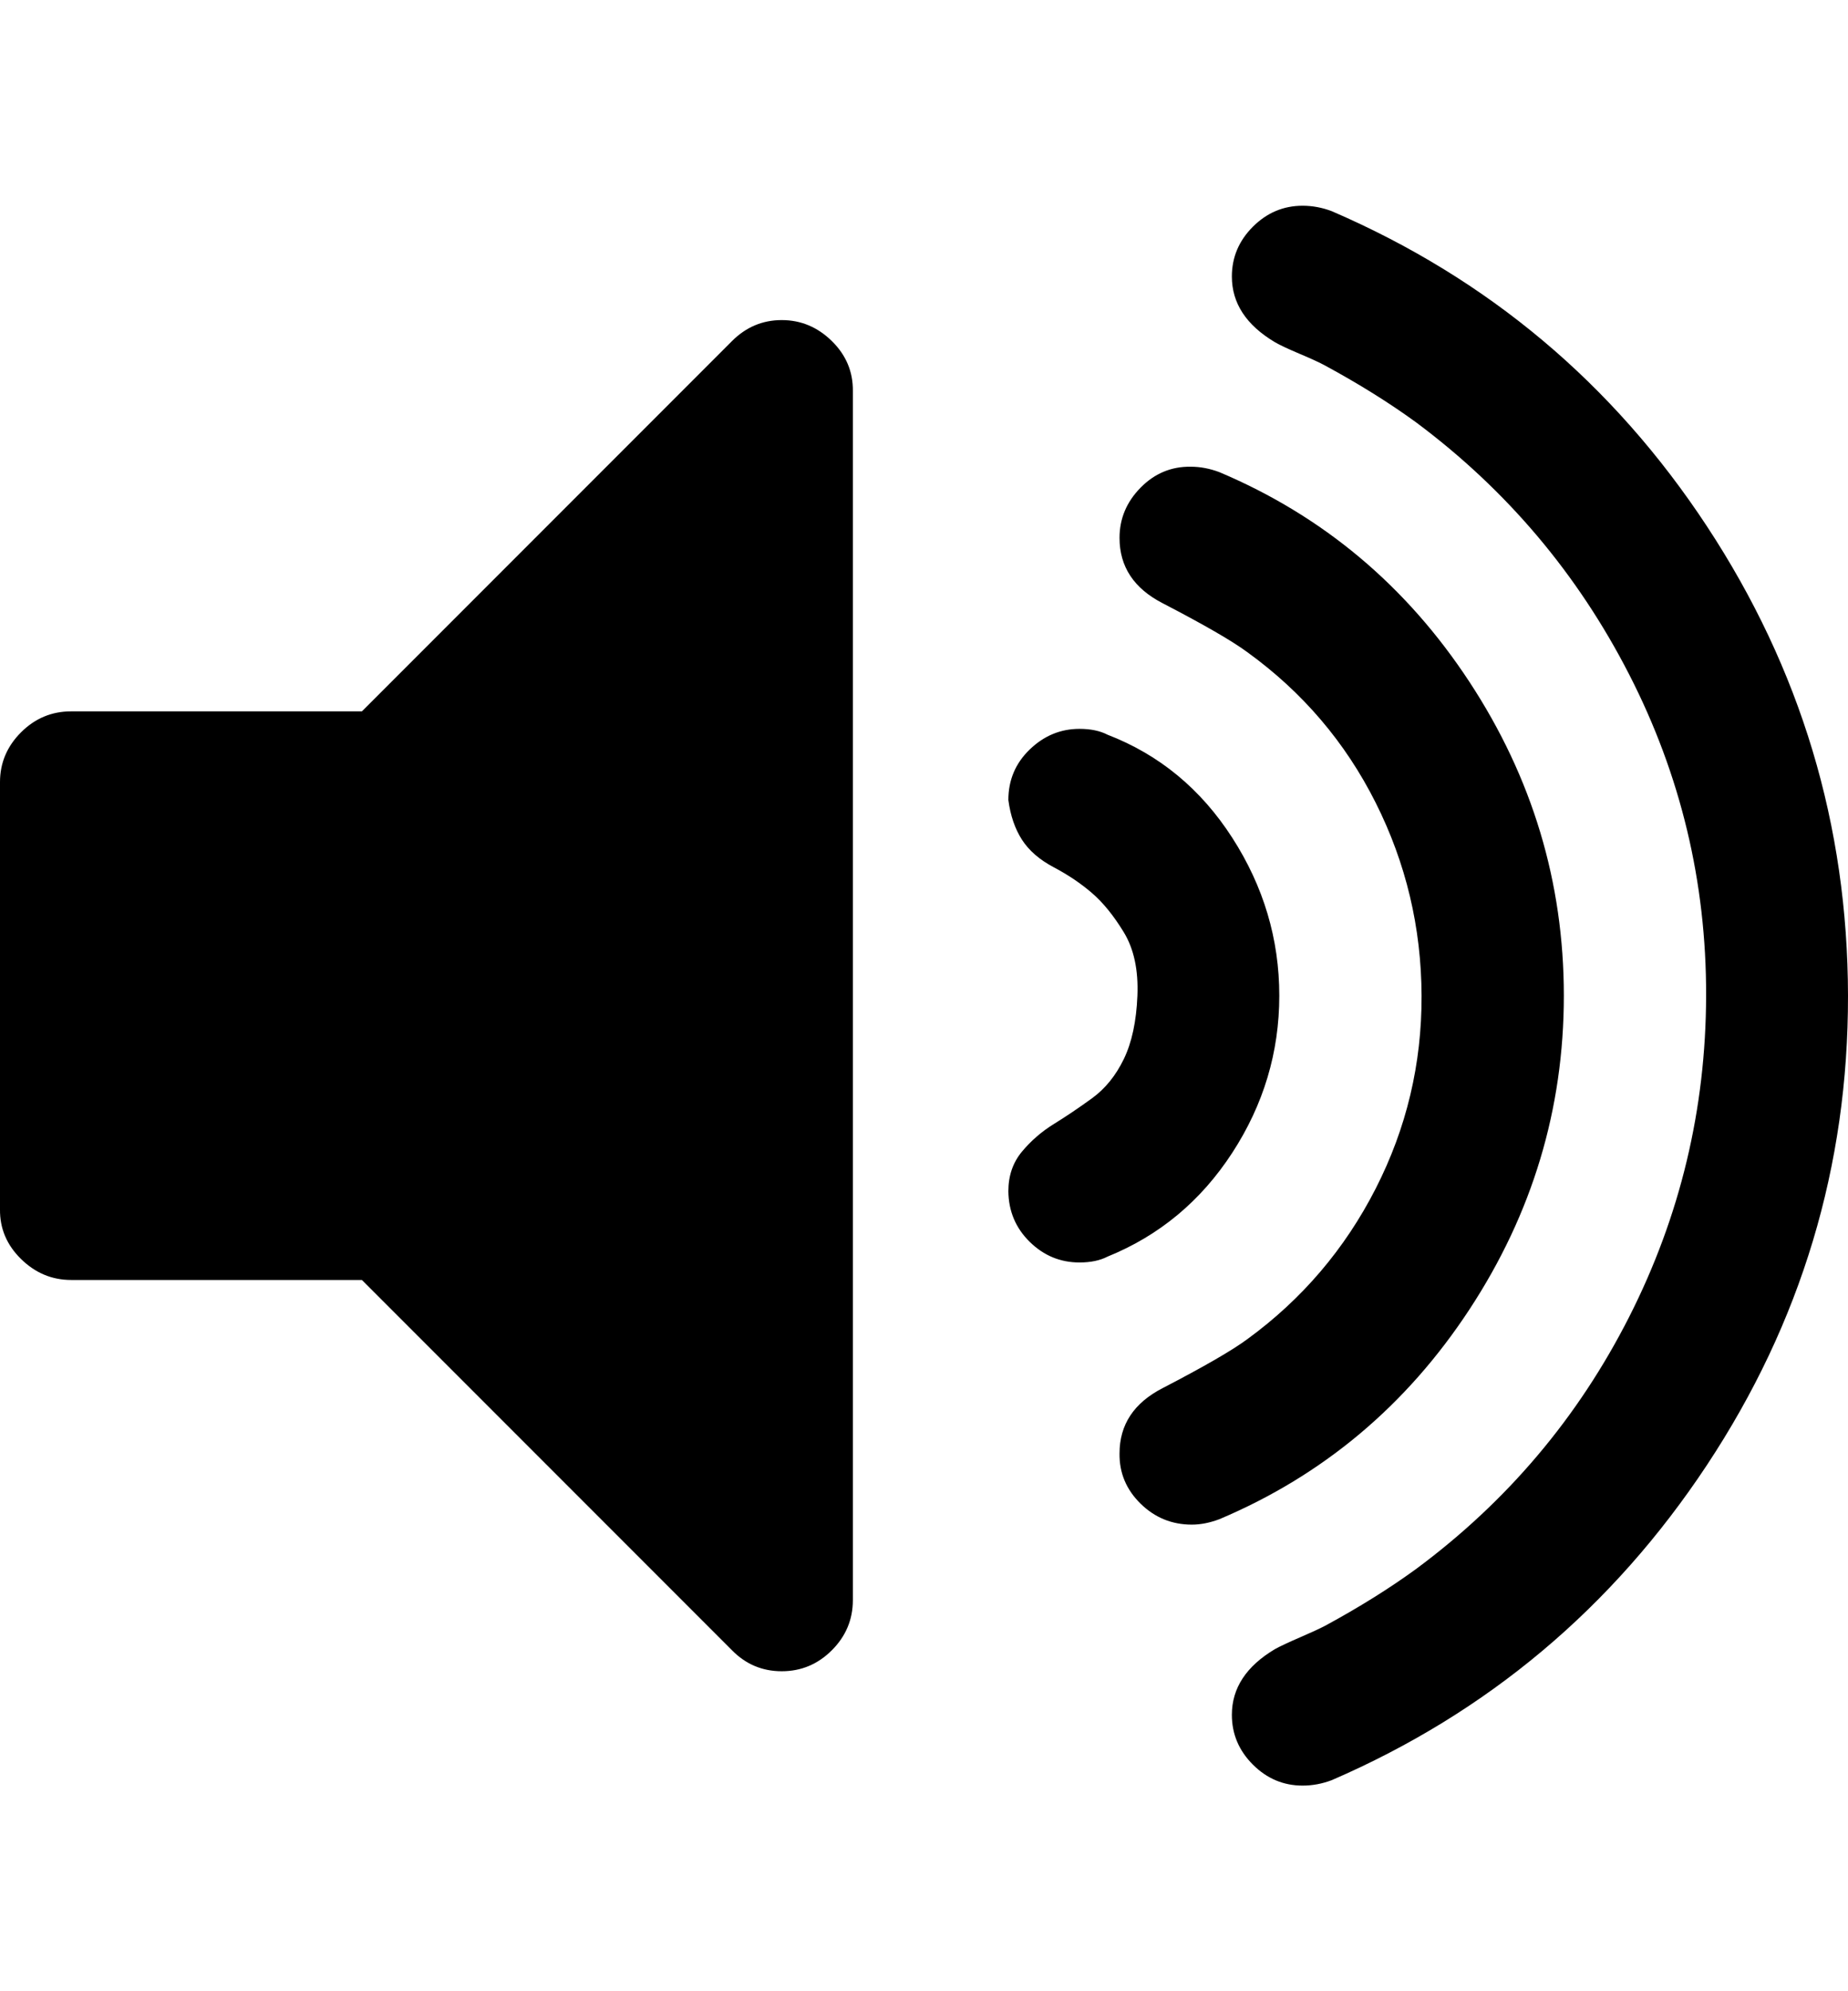 <svg height="512" width="475.4" xmlns="http://www.w3.org/2000/svg"><path d="m0 310.9v-109.8q0-7.4 5.4-12.8t12.9-5.4h74.8l95.2-95.2q5.4-5.4 12.8-5.4t12.9 5.4 5.4 12.9v310.8q0 7.5-5.4 12.9t-12.9 5.4-12.8-5.4l-95.2-95.2h-74.8q-7.4 0-12.9-5.4t-5.4-12.8z m259.4-4.6q0-6 3.5-10.2t8.2-7.1 9.8-6.6 8.2-10.1 3.5-16.3-3.5-16.3-8.2-10.1-9.8-6.6-8.2-7.1-3.5-10.2q0-7.7 5.5-13t12.8-5.3q4.3 0 7.2 1.5 20 7.7 32.1 26.5t12.1 40.6-12.1 40.4-32.1 26.7q-2.9 1.5-7.2 1.5-7.4 0-12.8-5.3t-5.5-13z m28.6 67.4q0-11.1 11.1-16.8 16-8.3 21.8-12.6 21.1-15.4 33-38.7t11.8-49.6-11.8-49.6-33-38.7q-5.8-4.3-21.8-12.6-11.1-5.7-11.1-16.8 0-7.4 5.4-12.9t12.9-5.4q3.7 0 7.4 1.4 40 16.9 64.3 53.9t24.3 80.7-24.3 80.7-64.3 53.9q-3.7 1.4-7.1 1.4-7.7 0-13.2-5.4t-5.4-12.9z m28.9 67.2q0-10.3 11.1-16.9 2-1.1 6.4-3t6.5-3q13.1-7.1 23.4-14.6 35.1-26 54.8-64.8t19.8-82.6-19.8-82.6-54.8-64.8q-10.3-7.5-23.4-14.6-2-1.1-6.5-3t-6.4-3q-11.1-6.6-11.1-16.9 0-7.4 5.4-12.8t12.8-5.4q3.8 0 7.5 1.4 60.3 26 96.5 81t36.3 120.7-36.3 120.7-96.5 81q-3.7 1.4-7.5 1.4-7.4 0-12.8-5.4t-5.4-12.8z" /></svg>